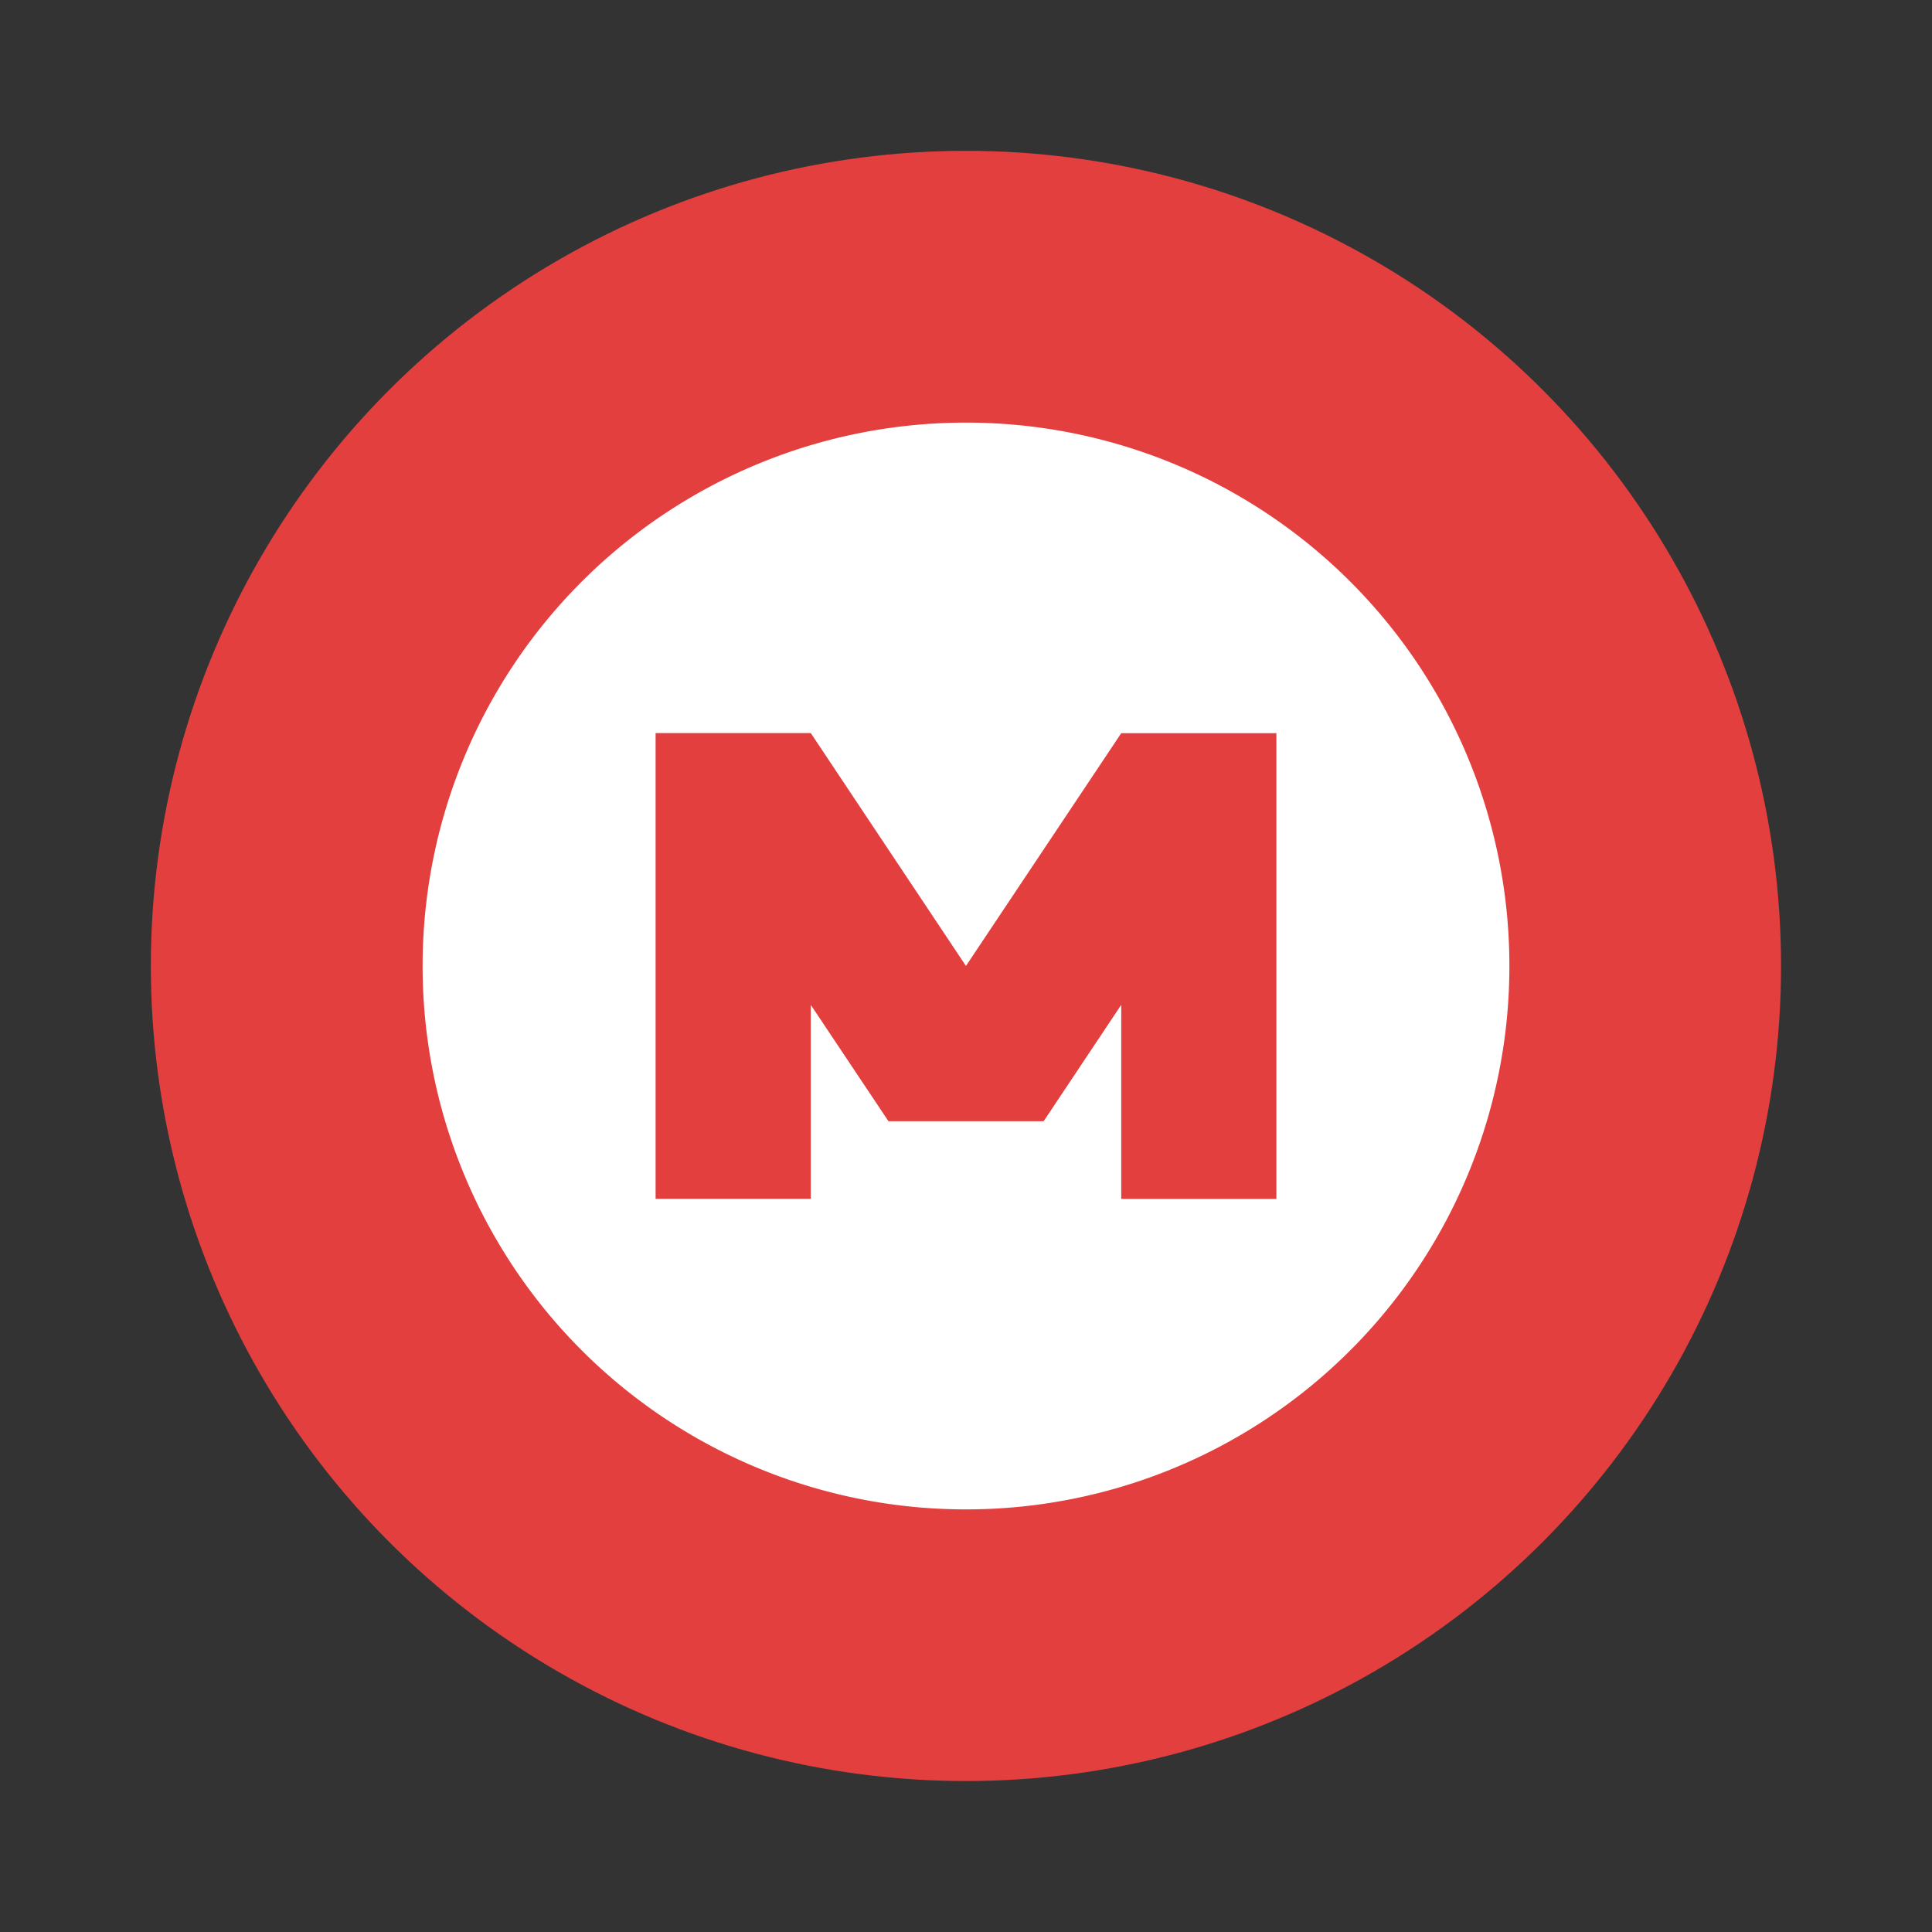 <svg xmlns="http://www.w3.org/2000/svg" width="64" height="64" viewBox="0 0 16.933 16.933"><rect x="0" y="0" width="16.933" height="16.933" fill="#333333" stroke="none"/><circle cx="8.466" cy="8.466" r="7.144" fill="#e43f3f" style="paint-order:stroke fill markers"/><path fill="#fff" d="M8.466 3.704a4.76 4.76 0 0 0-4.762 4.763 4.76 4.76 0 0 0 4.762 4.762 4.76 4.76 0 0 0 4.763-4.763 4.76 4.76 0 0 0-4.763-4.762m-2.72 2.721h1.36l1.36 2.041 1.361-2.04h1.36v4.082h-1.36V8.807l-.68 1.02h-1.36l-.681-1.02v1.7h-1.36z" color="#bebebe"/></svg>